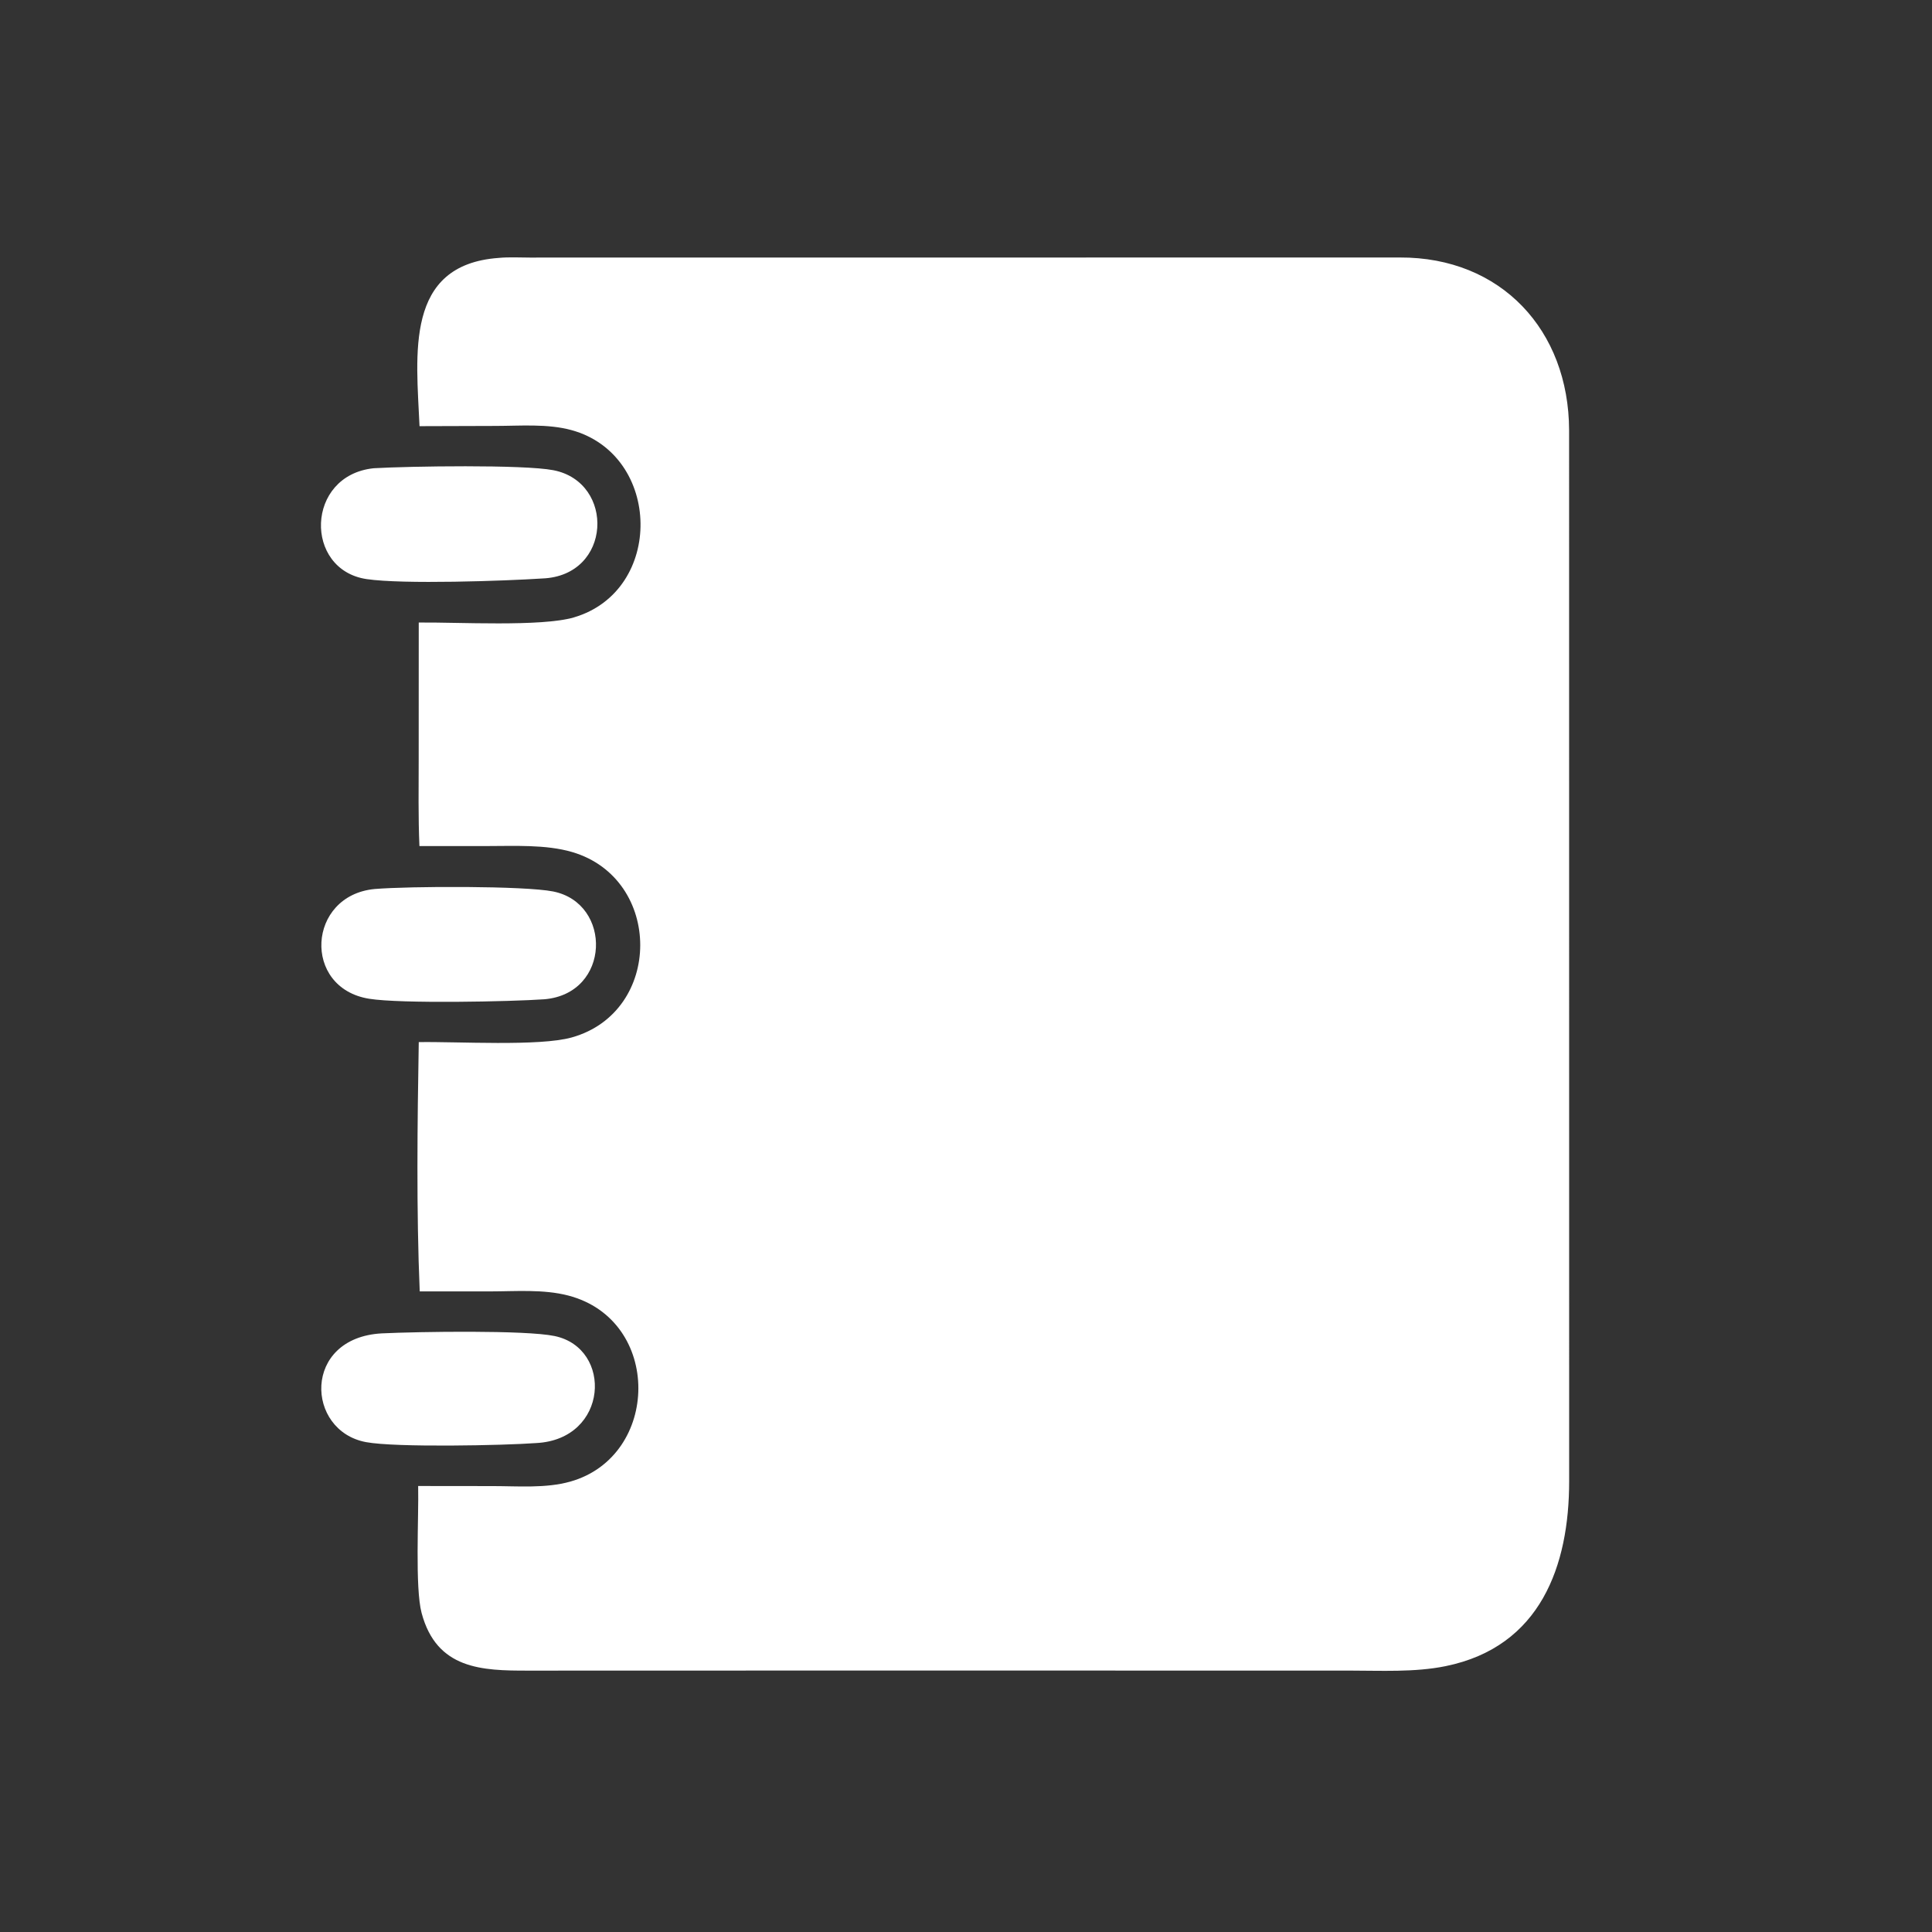 <?xml version="1.0" encoding="utf-8" ?>
<svg xmlns="http://www.w3.org/2000/svg" xmlns:xlink="http://www.w3.org/1999/xlink" width="1024" height="1024">
	<rect width="100%" height="100%" fill="#333333" stroke="none"/>
	<path fill="white" transform="scale(1.6 1.6)" d="M138.974 141.173C137.928 117.419 133.921 87.707 165.164 85.441C168.525 85.107 172.113 85.325 175.498 85.325L463.691 85.298C497.298 85.153 519.685 109.438 519.785 142.495L519.803 490.625C519.819 518.658 510.346 545.511 478.883 551.932C468.635 554.024 457.35 553.402 446.923 553.401L273.281 553.388L174.956 553.415C159.658 553.442 144.646 552.995 139.664 534.328C137.429 525.953 138.75 502.469 138.523 492.258L163.232 492.285C171.577 492.289 180.826 493.078 188.905 490.801C218.746 482.39 219.457 437.265 188.214 429.158C179.991 427.024 170.865 427.785 162.413 427.794L139.039 427.795C137.905 401.284 138.266 371.849 138.719 345.215C151.384 344.988 178.569 346.695 189.388 343.67C219.641 335.211 219.599 291.11 189.561 282.258C180.819 279.681 170.227 280.275 161.157 280.268L138.942 280.273C138.519 270.584 138.694 260.855 138.697 251.157L138.715 206.22C151.444 206.071 179.311 207.699 190.118 204.518C220.041 195.71 219.297 150.707 189.311 142.48C181.422 140.315 172.338 141.081 164.207 141.095L138.974 141.173Z"/>
	<path fill="white" transform="scale(1.6 1.6)" d="M179.61 191.63C167.367 192.431 133.515 193.623 121.445 191.832C100.646 188.745 101.193 157.515 123.73 155.118L123.987 155.101C135.51 154.433 173.343 153.837 183.306 155.762C203.829 159.726 202.787 190.785 179.61 191.63Z"/>
	<path fill="white" transform="scale(1.6 1.6)" d="M180.321 331.023C169.344 331.796 132.805 332.556 122.259 330.847C100.067 327.252 101.764 296.663 124.07 294.499C135.661 293.531 173.65 293.411 183.22 295.308C202.872 299.206 202.363 329.157 180.321 331.023Z"/>
	<path fill="white" transform="scale(1.6 1.6)" d="M177.625 478.032C167.088 478.816 131.184 479.564 121.267 477.726C101.232 474.013 100.073 443.114 126.501 441.696C138.664 441.123 174.024 440.561 183.705 442.575C203.086 446.608 201.65 476.804 177.625 478.032Z"/>
</svg>
